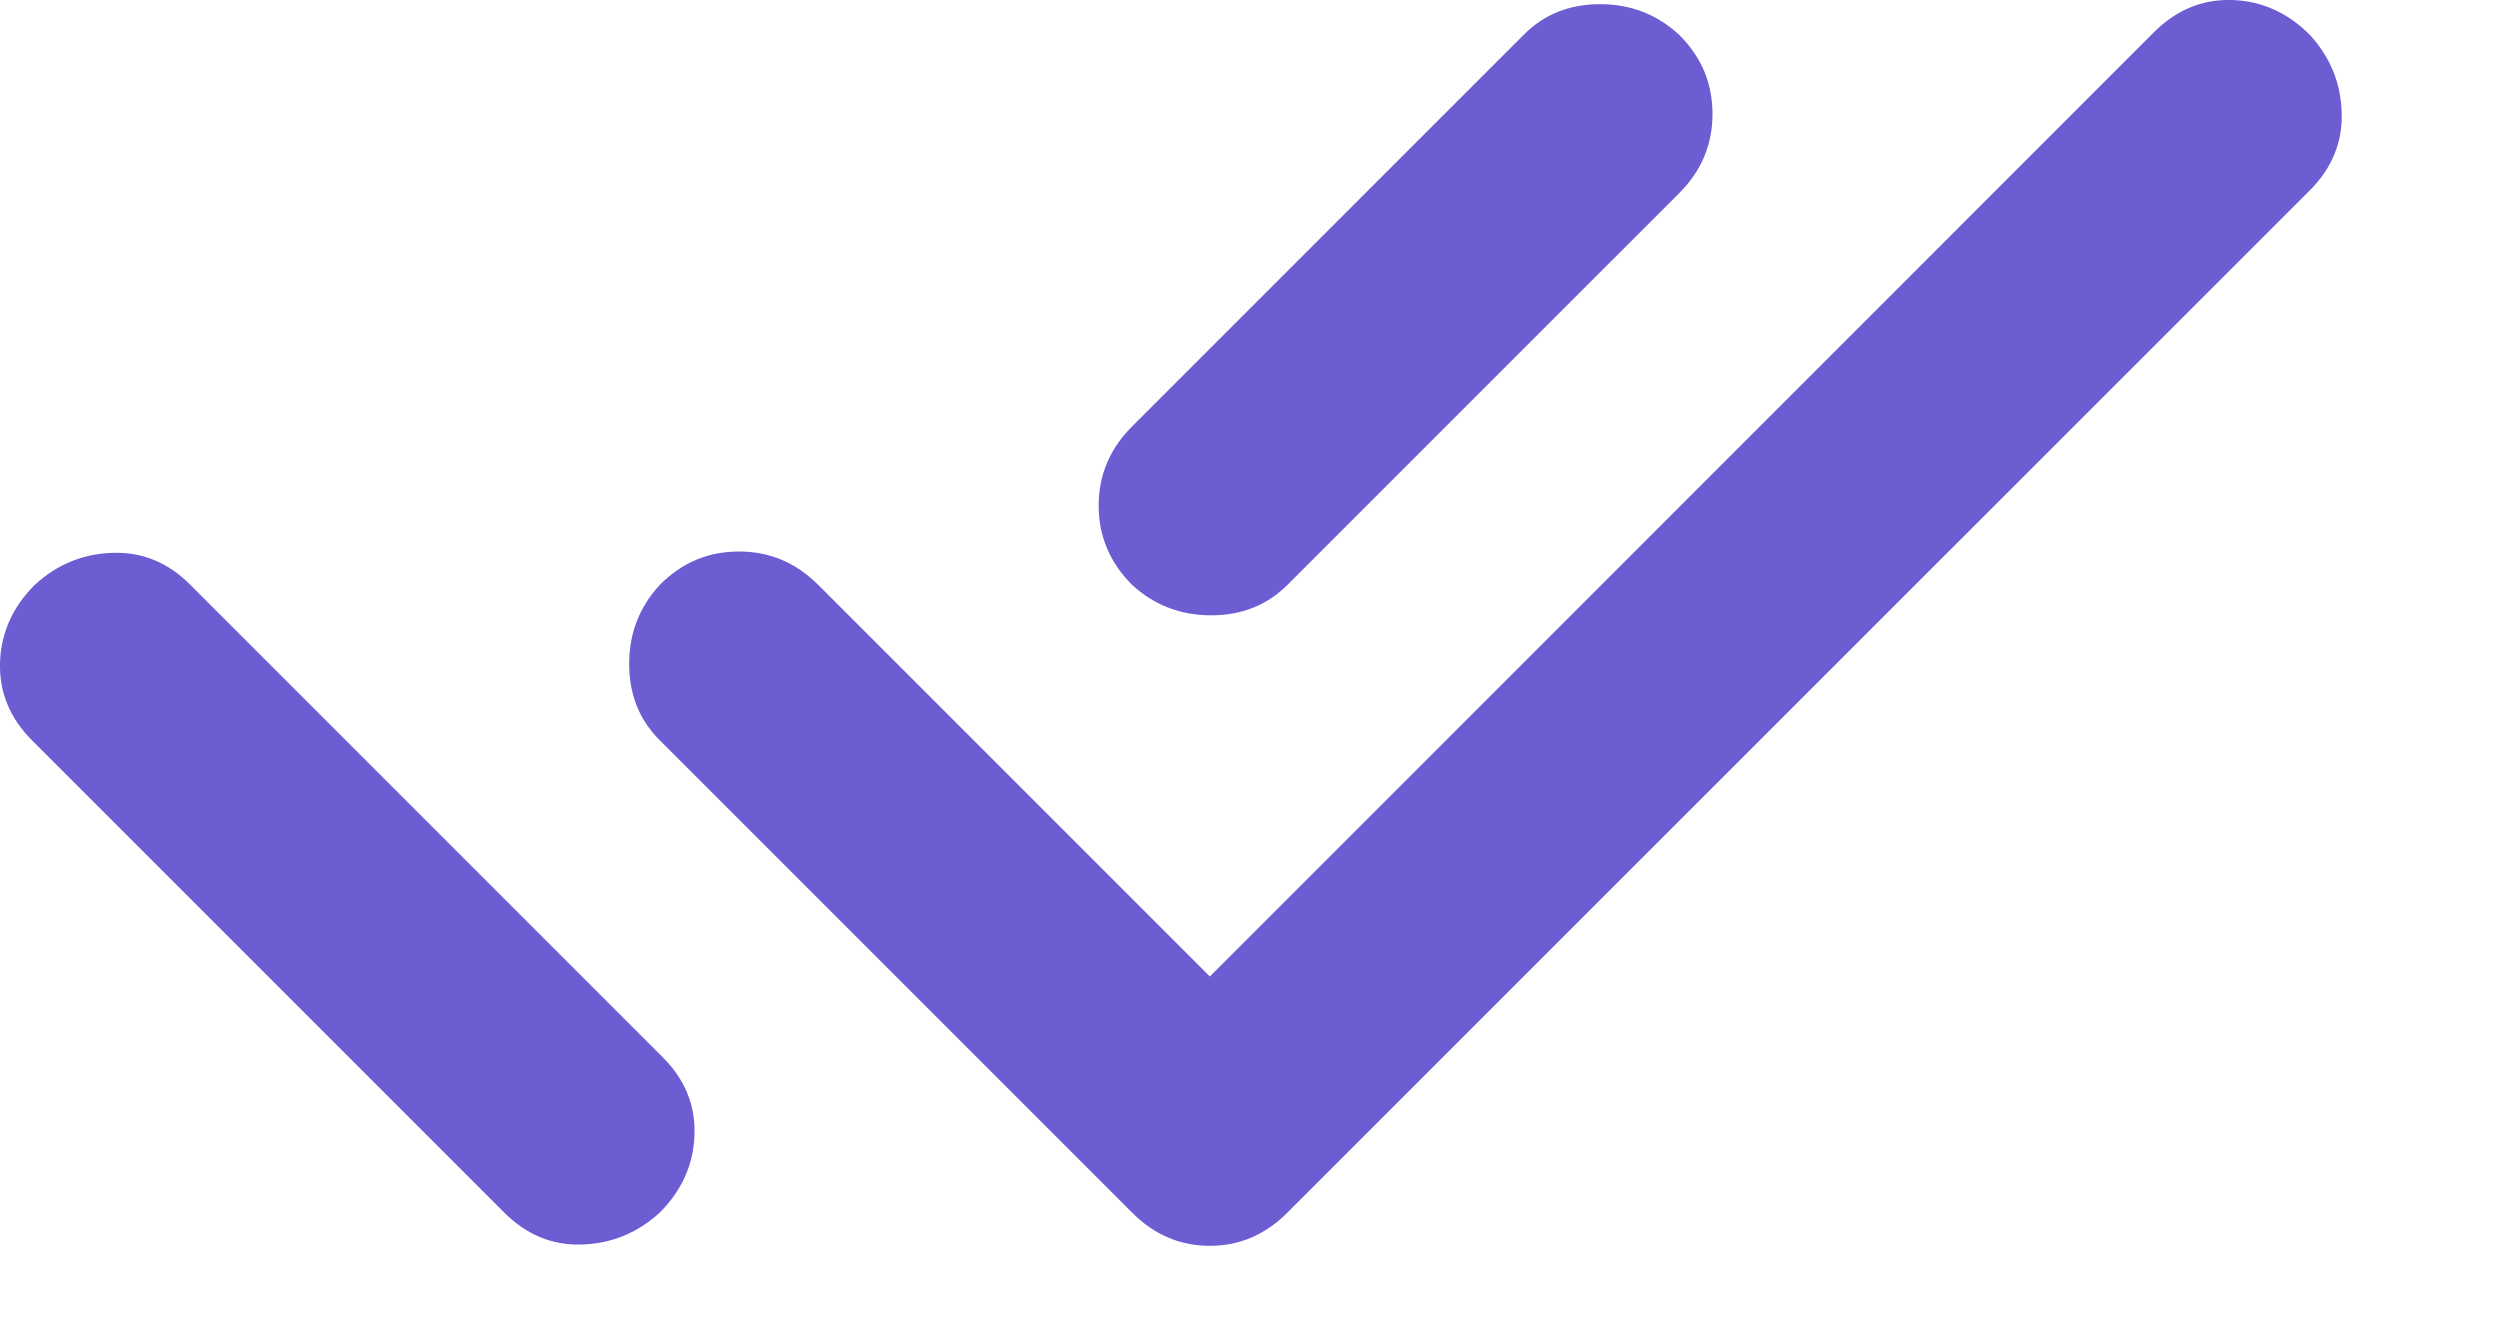 <svg width="15" height="8" viewBox="0 0 15 8" fill="none" xmlns="http://www.w3.org/2000/svg">
<path d="M0.192 4.442C0.059 4.309 -0.005 4.153 0 3.975C0.006 3.798 0.075 3.642 0.209 3.509C0.342 3.386 0.498 3.323 0.675 3.317C0.853 3.311 1.009 3.375 1.142 3.509L3.975 6.342C4.109 6.475 4.173 6.631 4.167 6.809C4.161 6.986 4.092 7.142 3.959 7.275C3.825 7.398 3.67 7.461 3.492 7.467C3.314 7.473 3.159 7.409 3.025 7.275L0.192 4.442ZM7.259 5.859L12.925 0.192C13.059 0.059 13.214 -0.005 13.392 0C13.57 0.006 13.725 0.075 13.859 0.209C13.981 0.342 14.045 0.498 14.05 0.675C14.056 0.853 13.992 1.009 13.859 1.142L7.725 7.275C7.592 7.409 7.436 7.475 7.259 7.475C7.081 7.475 6.925 7.409 6.792 7.275L3.959 4.442C3.836 4.32 3.775 4.167 3.775 3.984C3.775 3.8 3.836 3.642 3.959 3.509C4.092 3.375 4.25 3.309 4.434 3.309C4.617 3.309 4.775 3.375 4.909 3.509L7.259 5.859ZM10.075 1.159L7.725 3.509C7.603 3.631 7.45 3.692 7.267 3.692C7.084 3.692 6.925 3.631 6.792 3.509C6.659 3.375 6.592 3.217 6.592 3.034C6.592 2.85 6.659 2.692 6.792 2.559L9.142 0.209C9.264 0.086 9.417 0.025 9.6 0.025C9.784 0.025 9.942 0.086 10.075 0.209C10.209 0.342 10.275 0.5 10.275 0.684C10.275 0.867 10.209 1.025 10.075 1.159Z" fill="#6C5DD3"/>
</svg>
